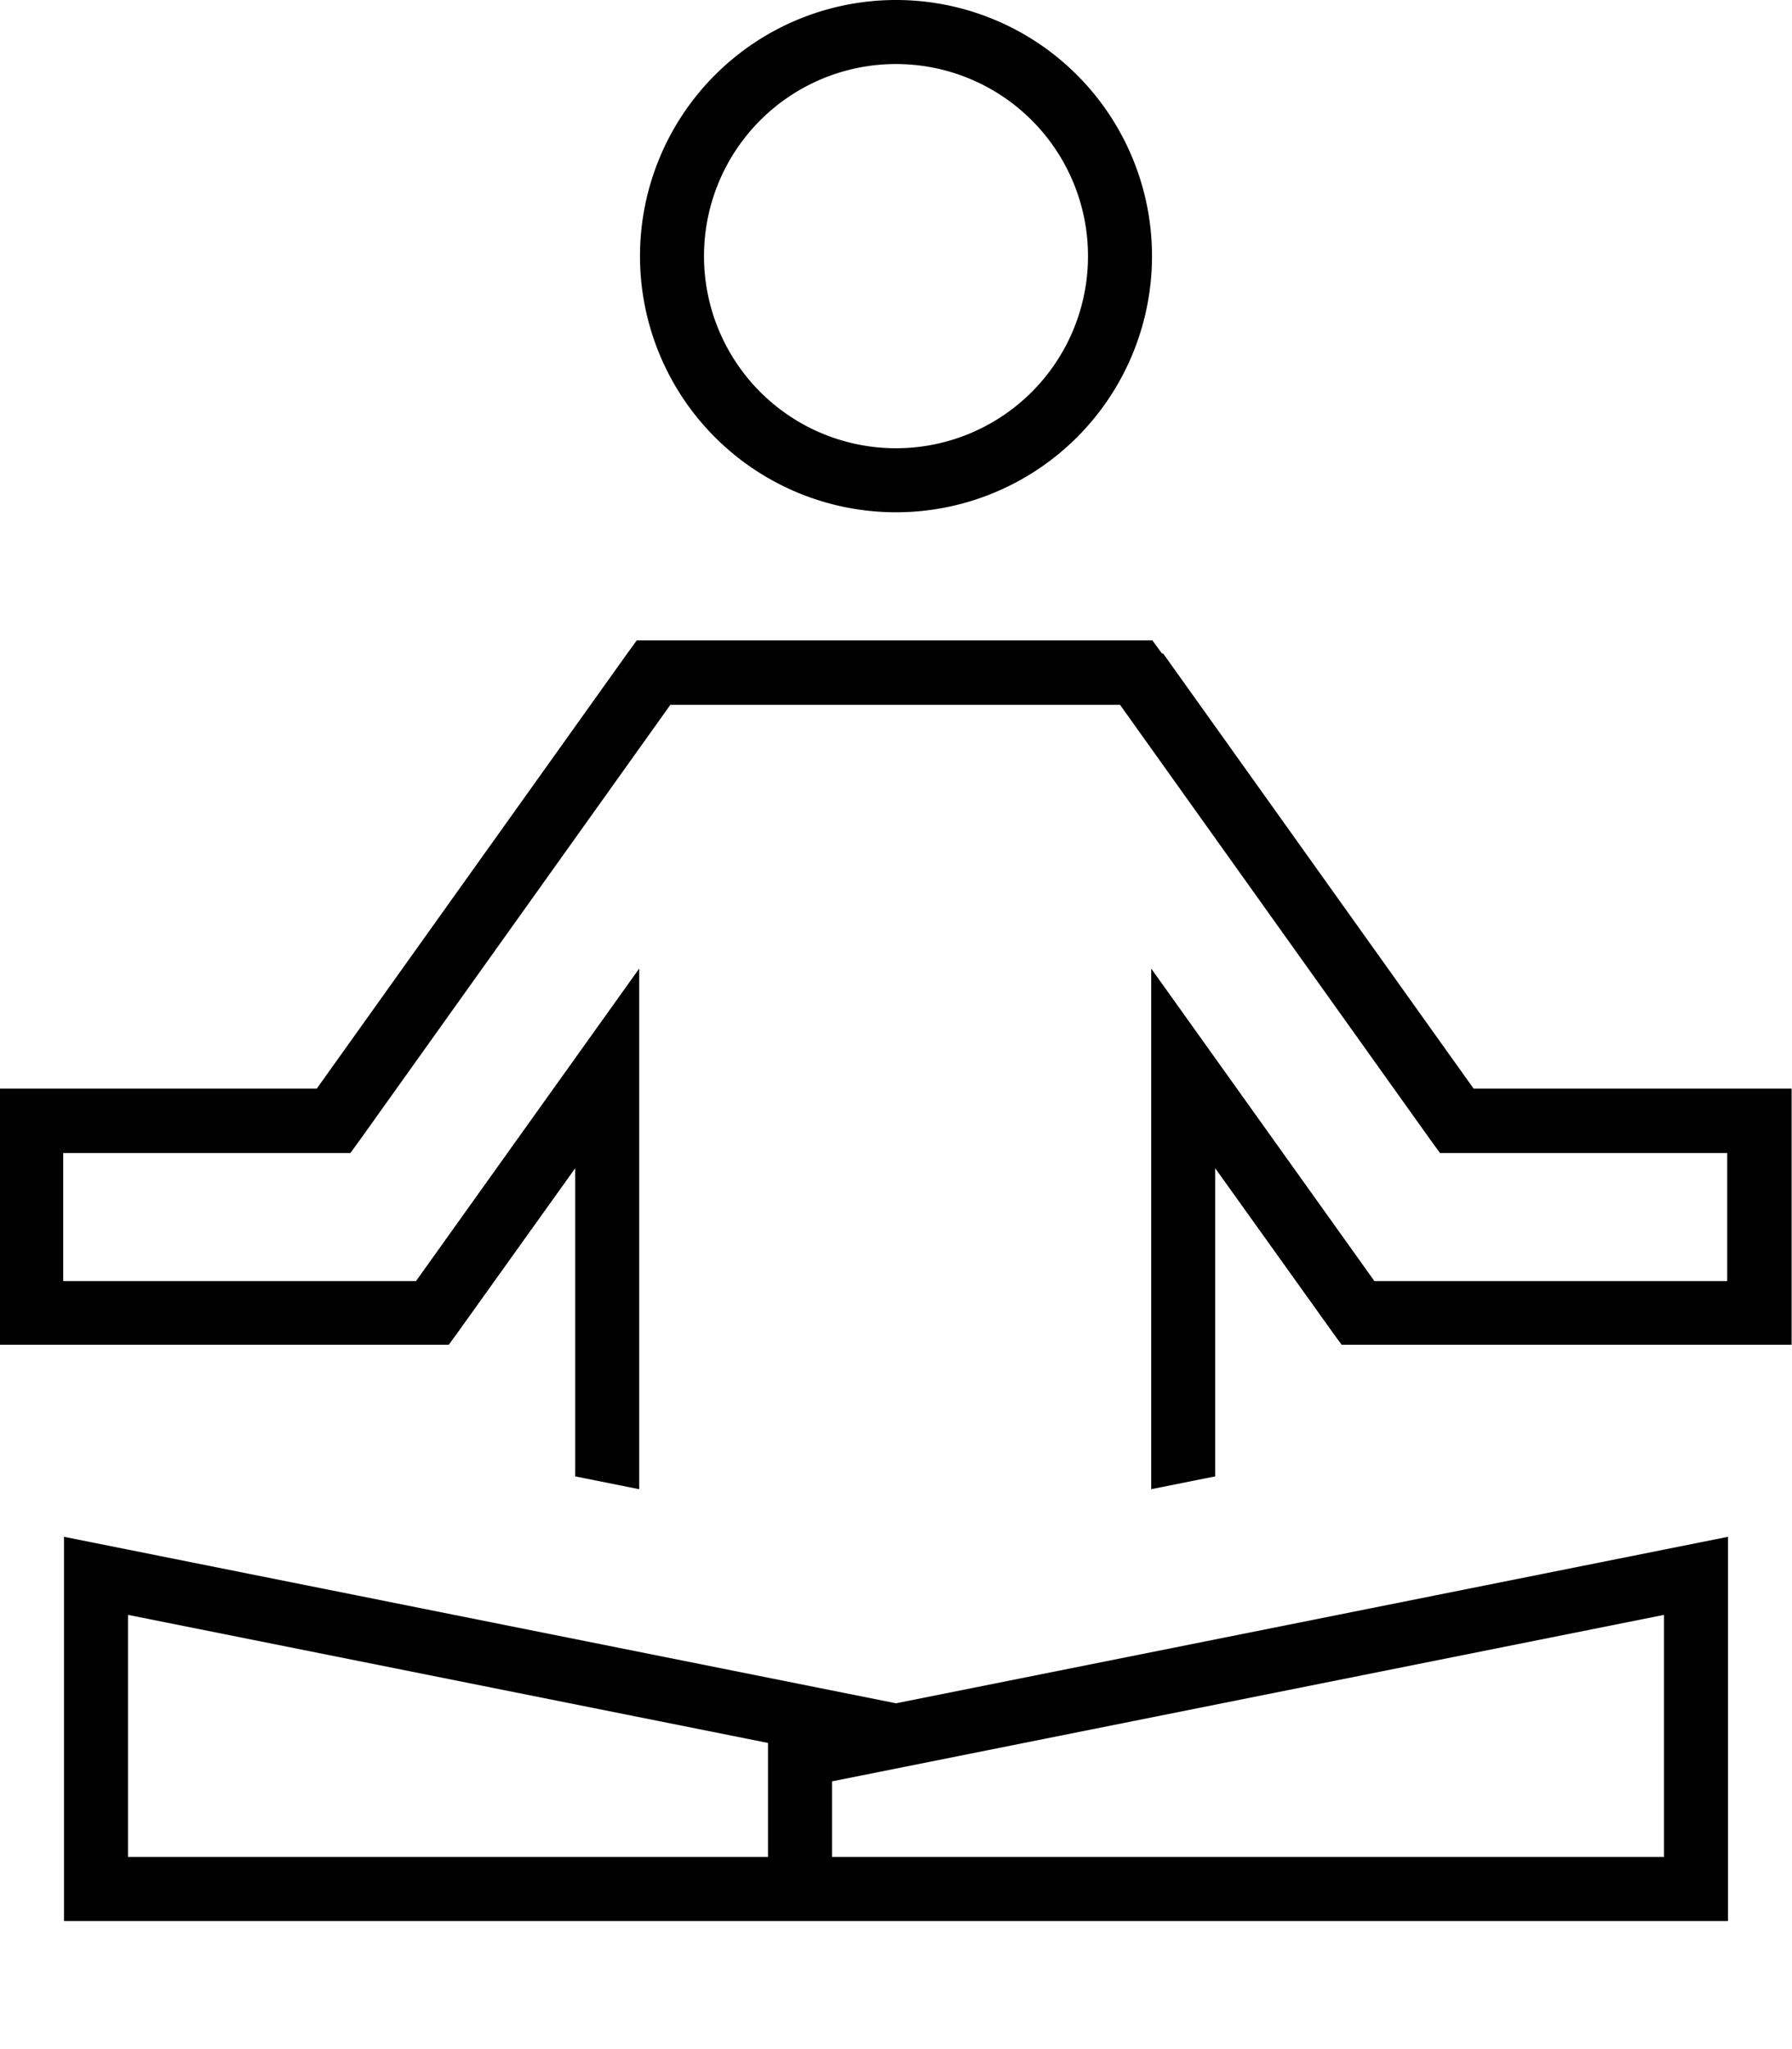 <svg xmlns="http://www.w3.org/2000/svg" viewBox="0 0 448 512"><!--! Font Awesome Pro 7.0.1 by @fontawesome - https://fontawesome.com License - https://fontawesome.com/license (Commercial License) Copyright 2025 Fonticons, Inc. --><path fill="currentColor" d="M432 480l-416 0 0-96 208 41.6 208-41.6 0 96zM32 464l160 0 0-28.5-160-32 0 60.5zm176-18.9l0 18.9 208 0 0-60.5-208 41.6zm82.8-281.8l77.6 108.7 79.5 0 0 64-112.5 0-2.4-3.3-29.2-40.8 0 77-16 3.2 0-130.1c5.2 7.3 23.8 33.3 55.8 78.1l88.2 0 0-32-71.8 0-2.4-3.3-77.6-108.7-112.4 0-77.6 108.7-2.4 3.3-71.8 0 0 32 88.2 0c32-44.8 50.6-70.8 55.8-78.1l0 130.1-16-3.2 0-77-29.2 40.8-2.4 3.3-112.5 0 0-64 79.5 0 77.6-108.7 2.4-3.3 128.9 0 2.4 3.3zM224 128a64 64 0 1 1 0-128 64 64 0 1 1 0 128zm0-112a48 48 0 1 0 0 96 48 48 0 1 0 0-96z"/></svg>
